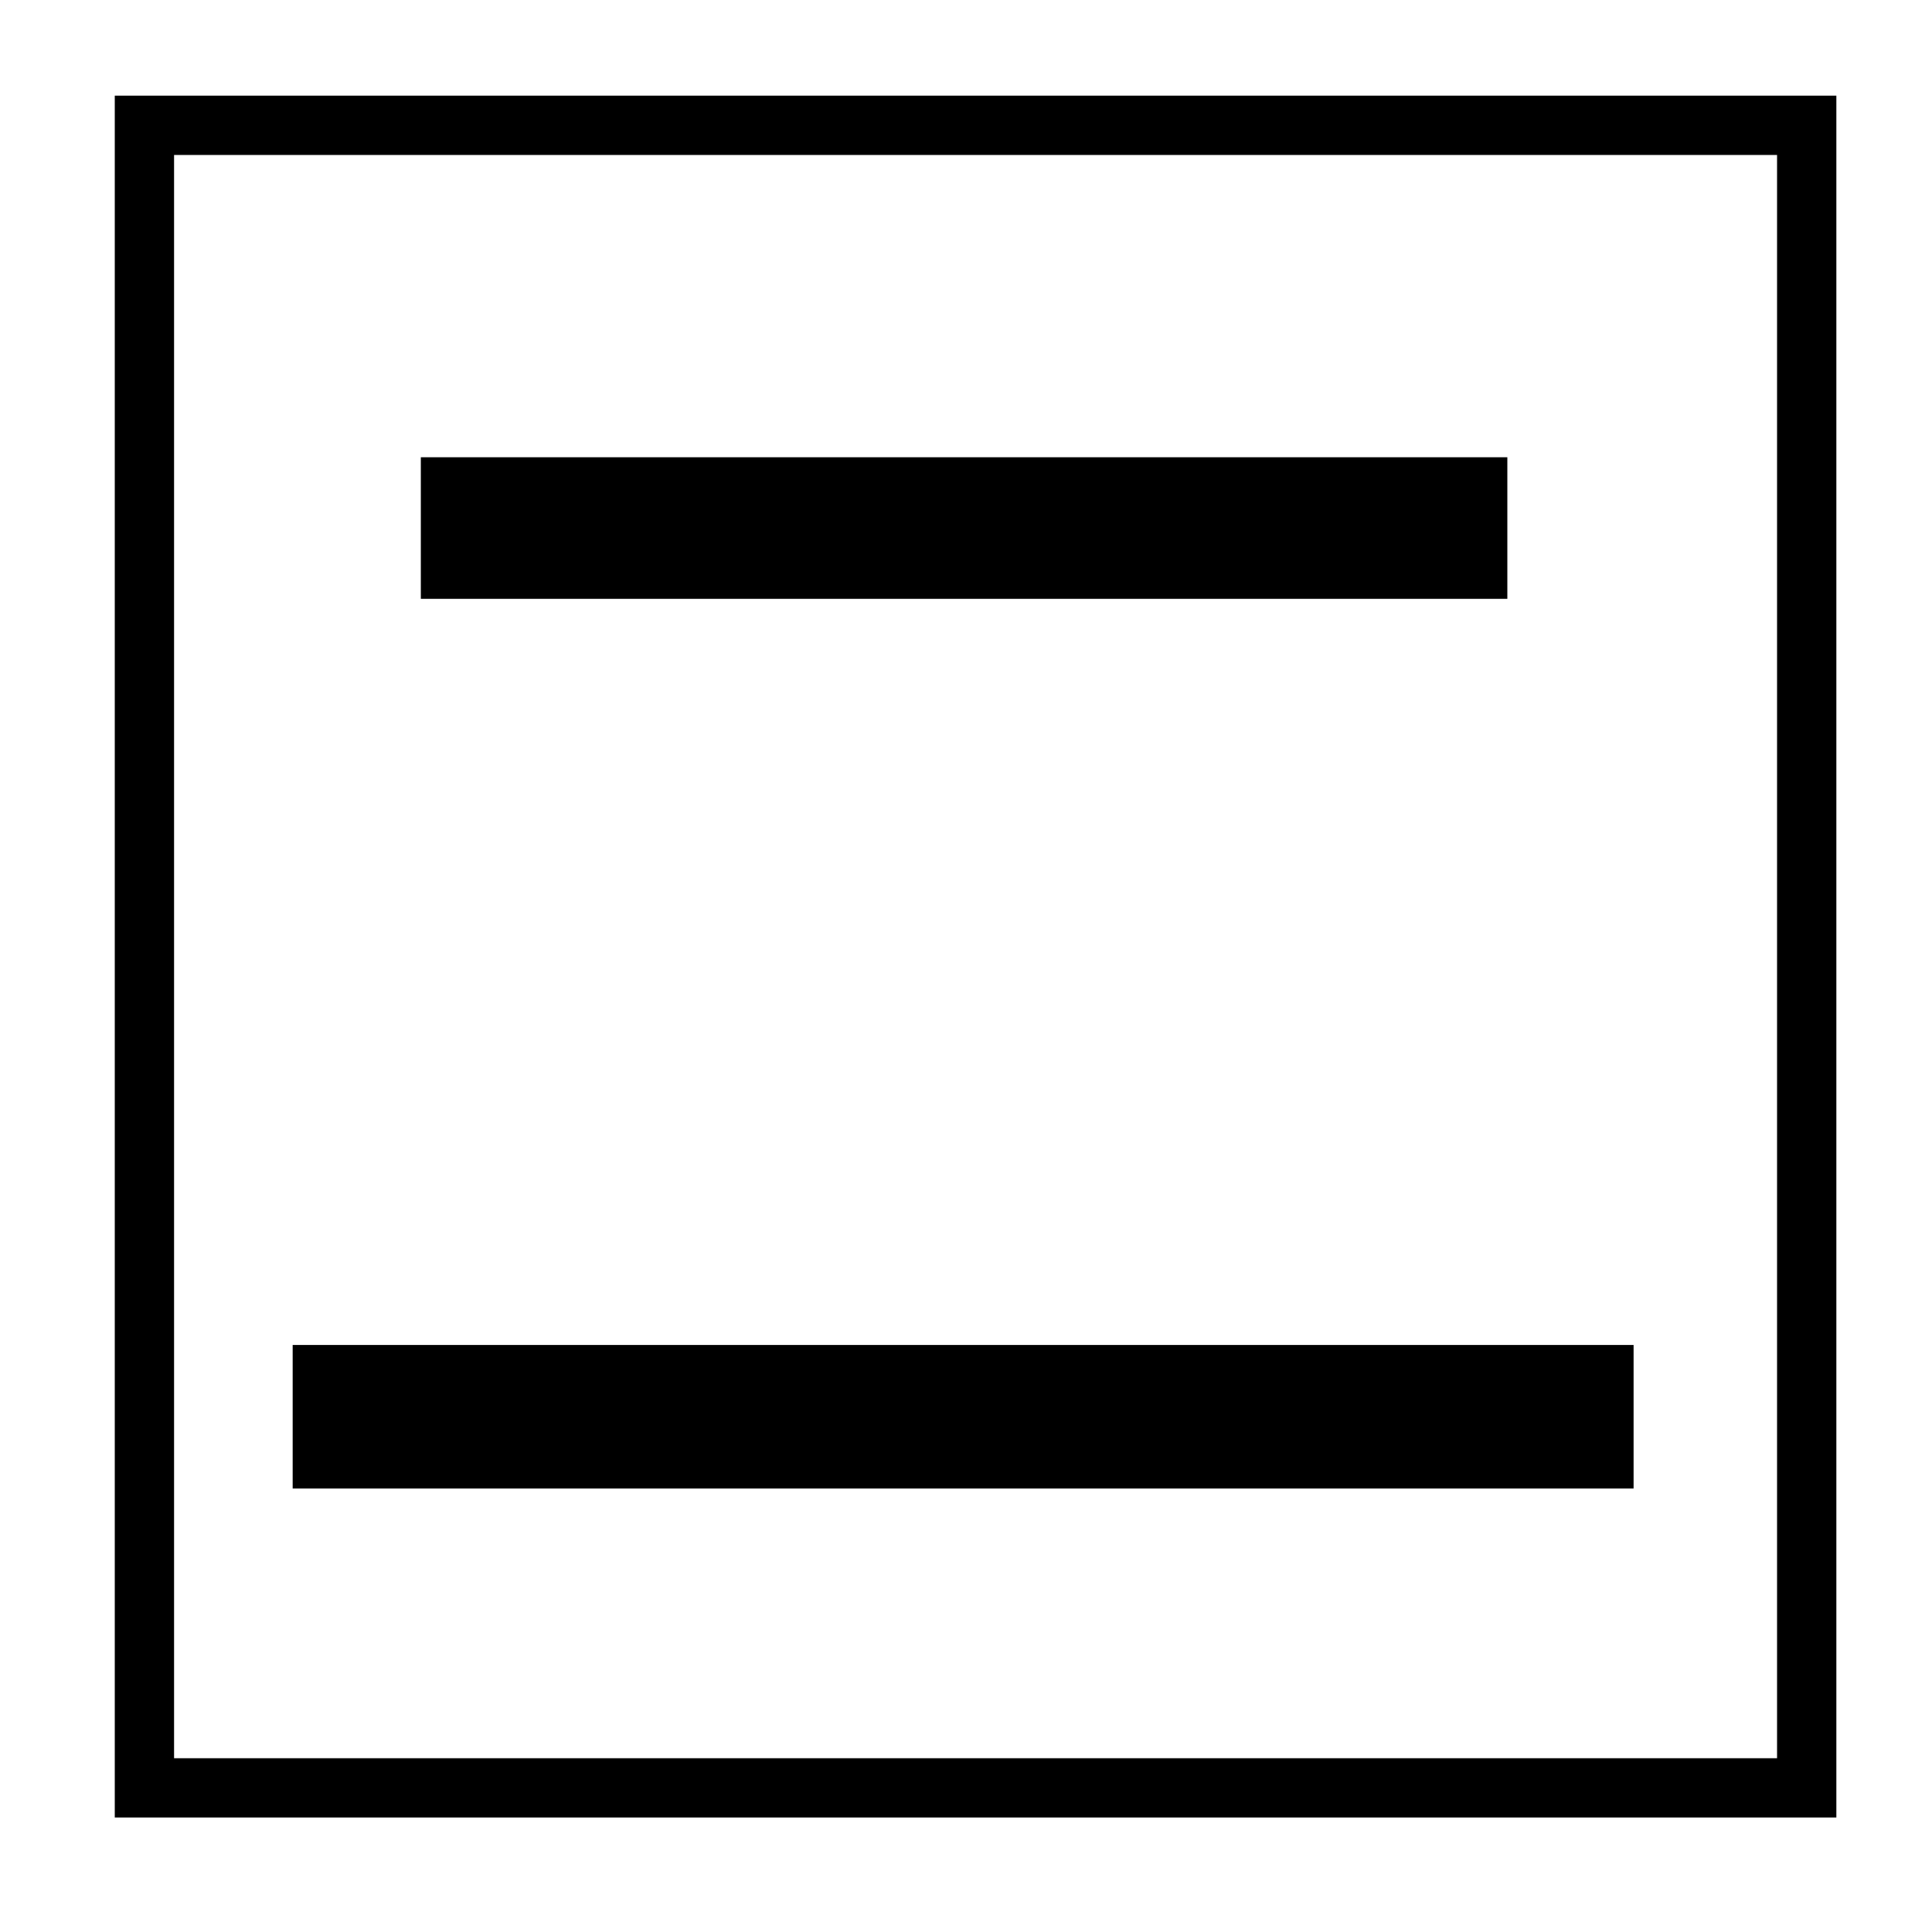 <?xml version="1.0" standalone="no"?>
<!DOCTYPE svg PUBLIC "-//W3C//DTD SVG 1.1//EN" "http://www.w3.org/Graphics/SVG/1.1/DTD/svg11.dtd" >
<svg xmlns="http://www.w3.org/2000/svg" xmlns:xlink="http://www.w3.org/1999/xlink" version="1.1" viewBox="-10 0 1010 1000">
   <path fill="currentColor"
d="M50 50h900v900h-900v-900zM81 81v838h838v-838h-838zM210 239h568v74h-568v-74zM143 703h701v75h-701v-75z" />
</svg>

